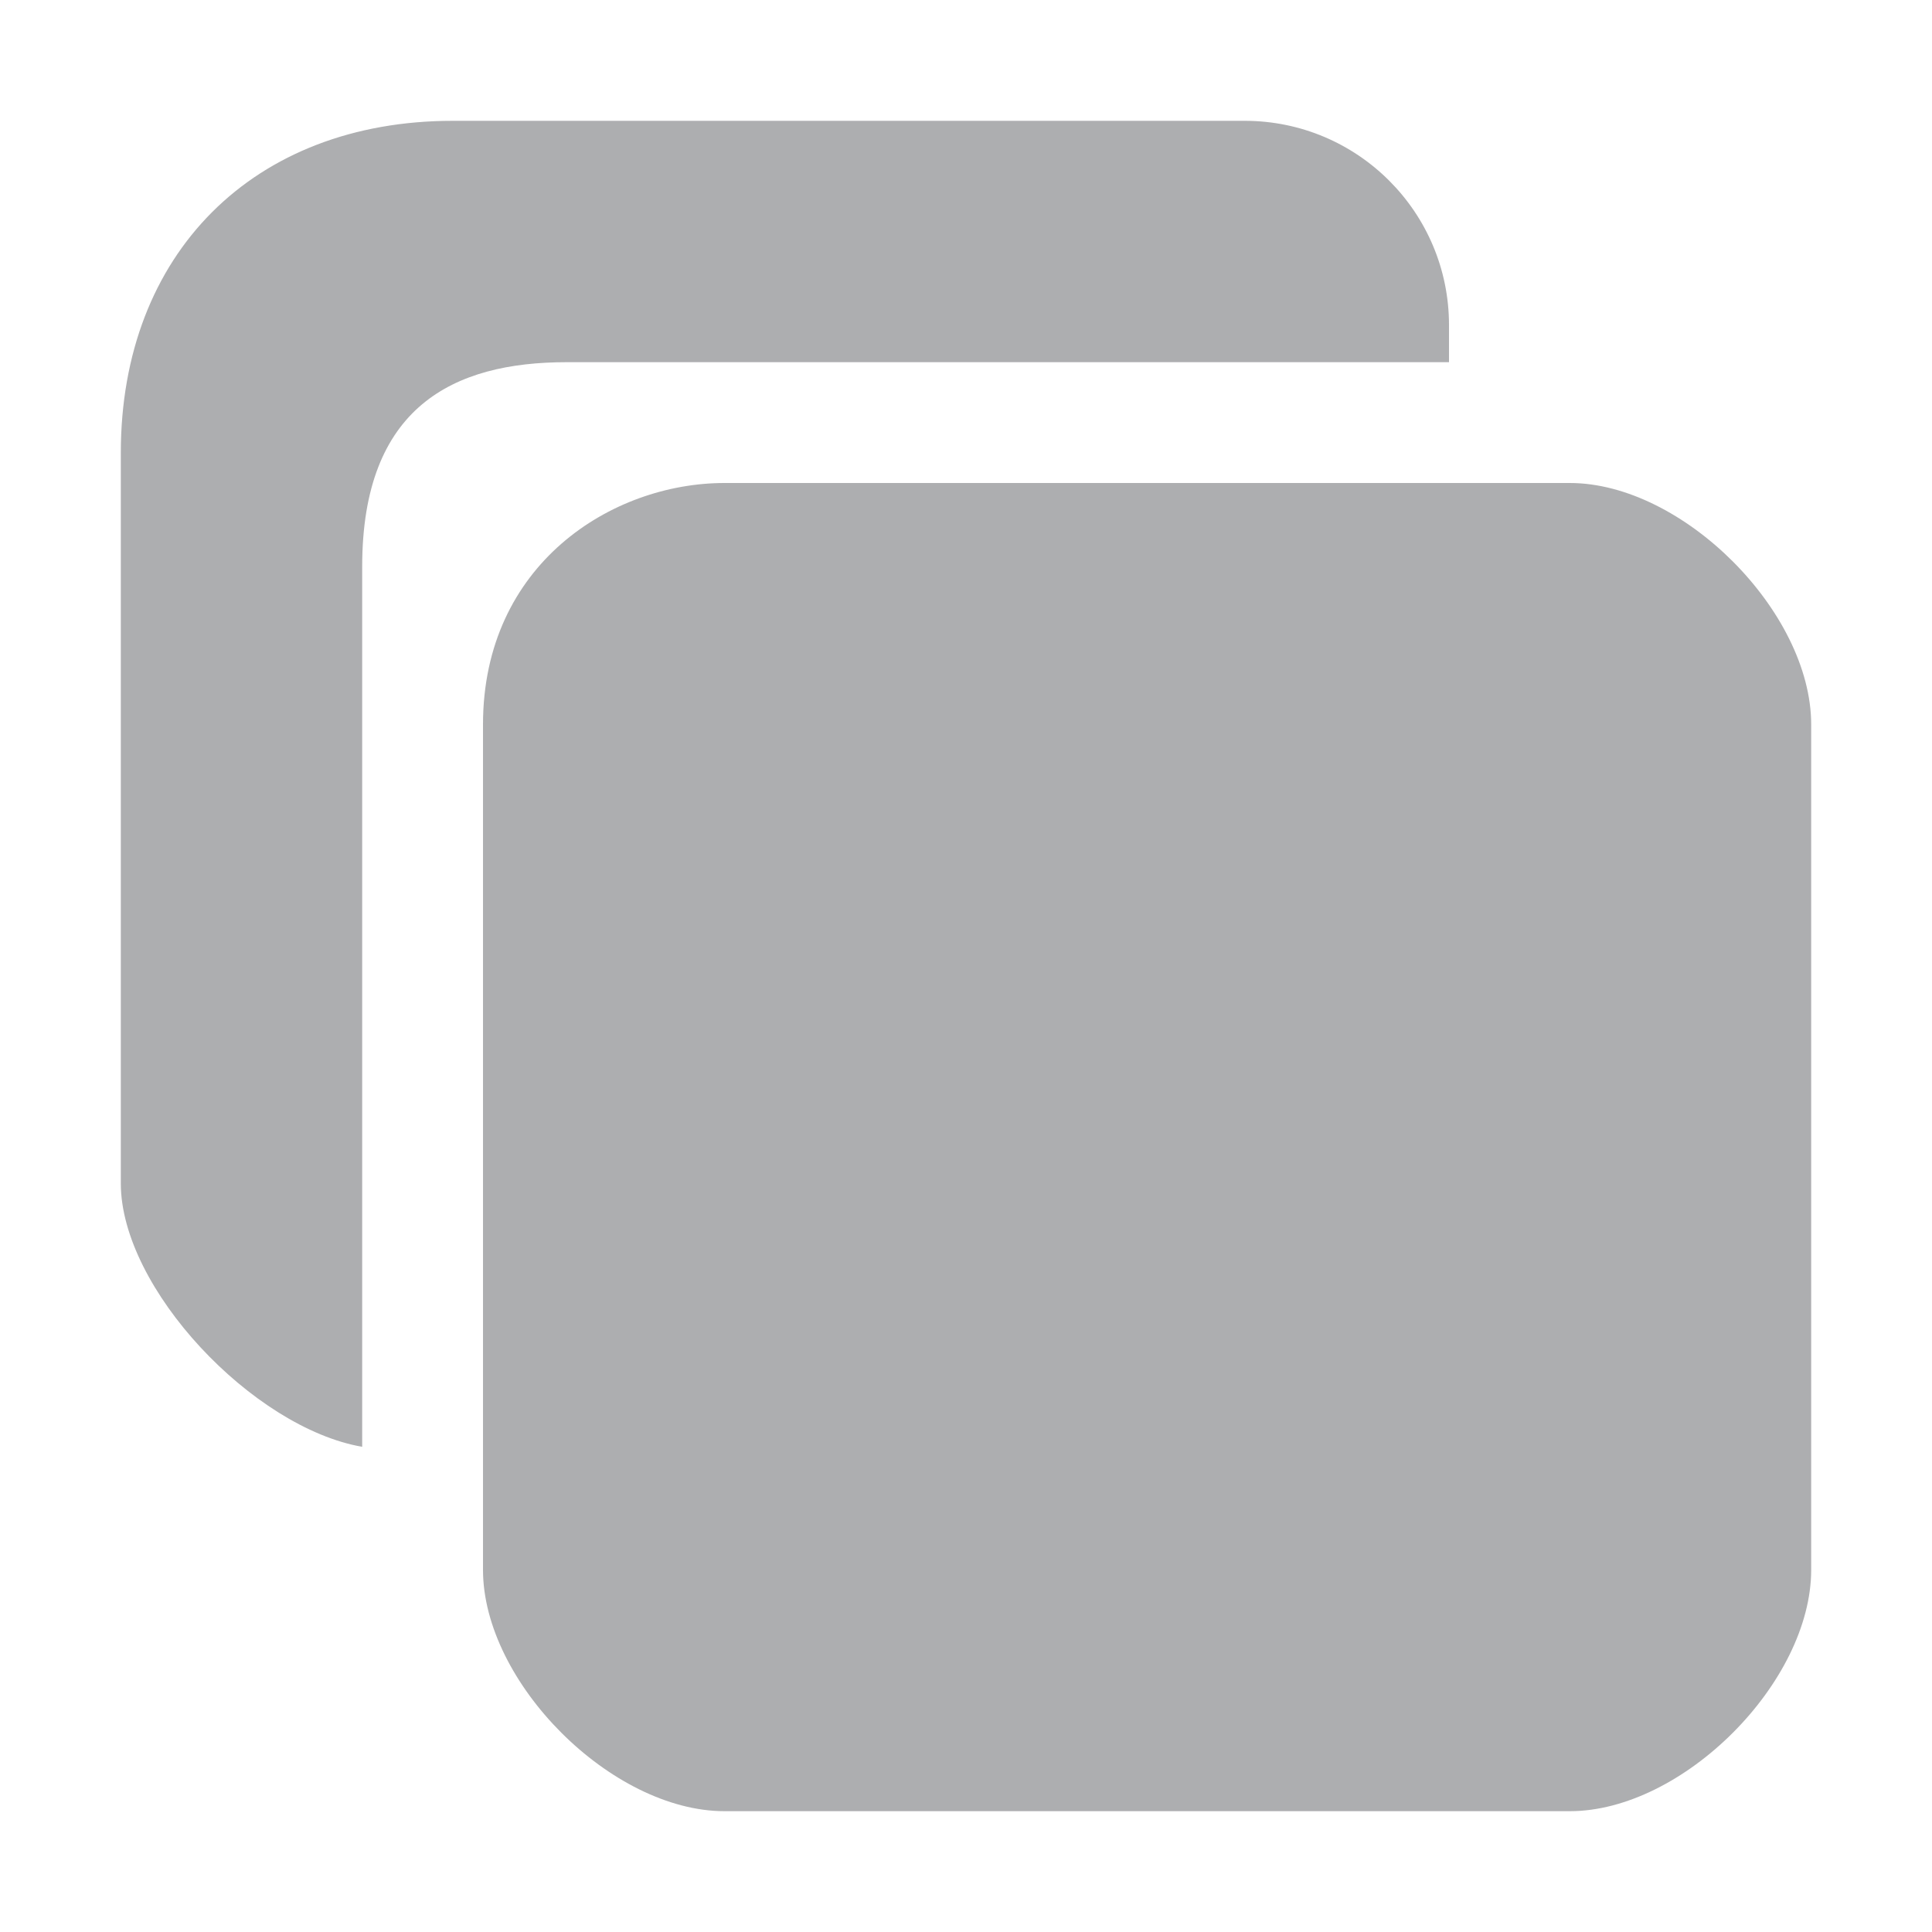 <svg xmlns="http://www.w3.org/2000/svg" width="15" height="15" viewBox="0 0 15 15" fill="none">
  <g opacity="0.35" clip-path="url(#clip0_629_20742)">
    <path fill-rule="evenodd" clip-rule="evenodd" d="M3.516 0.938H9.663C10.54 0.938 11.25 1.648 11.25 2.524V2.812H4.399C3.523 2.812 2.812 3.156 2.812 4.399V11.233C1.964 11.086 0.938 10.003 0.938 9.188V3.516C0.938 1.969 1.969 0.938 3.516 0.938Z" fill="#15171C"/>
    <path d="M12.188 3.75H5.625C4.749 3.75 3.75 4.382 3.75 5.625V12.188C3.75 13.064 4.749 14.062 5.625 14.062H12.188C13.064 14.062 14.062 13.064 14.062 12.188V5.625C14.062 4.749 13.064 3.75 12.188 3.75Z" fill="#15171C"/>
  </g>
  <defs>
    <clipPath id="clip0_629_20742">
      <rect width="15" height="15" fill="white"/>
    </clipPath>
  </defs>
</svg>